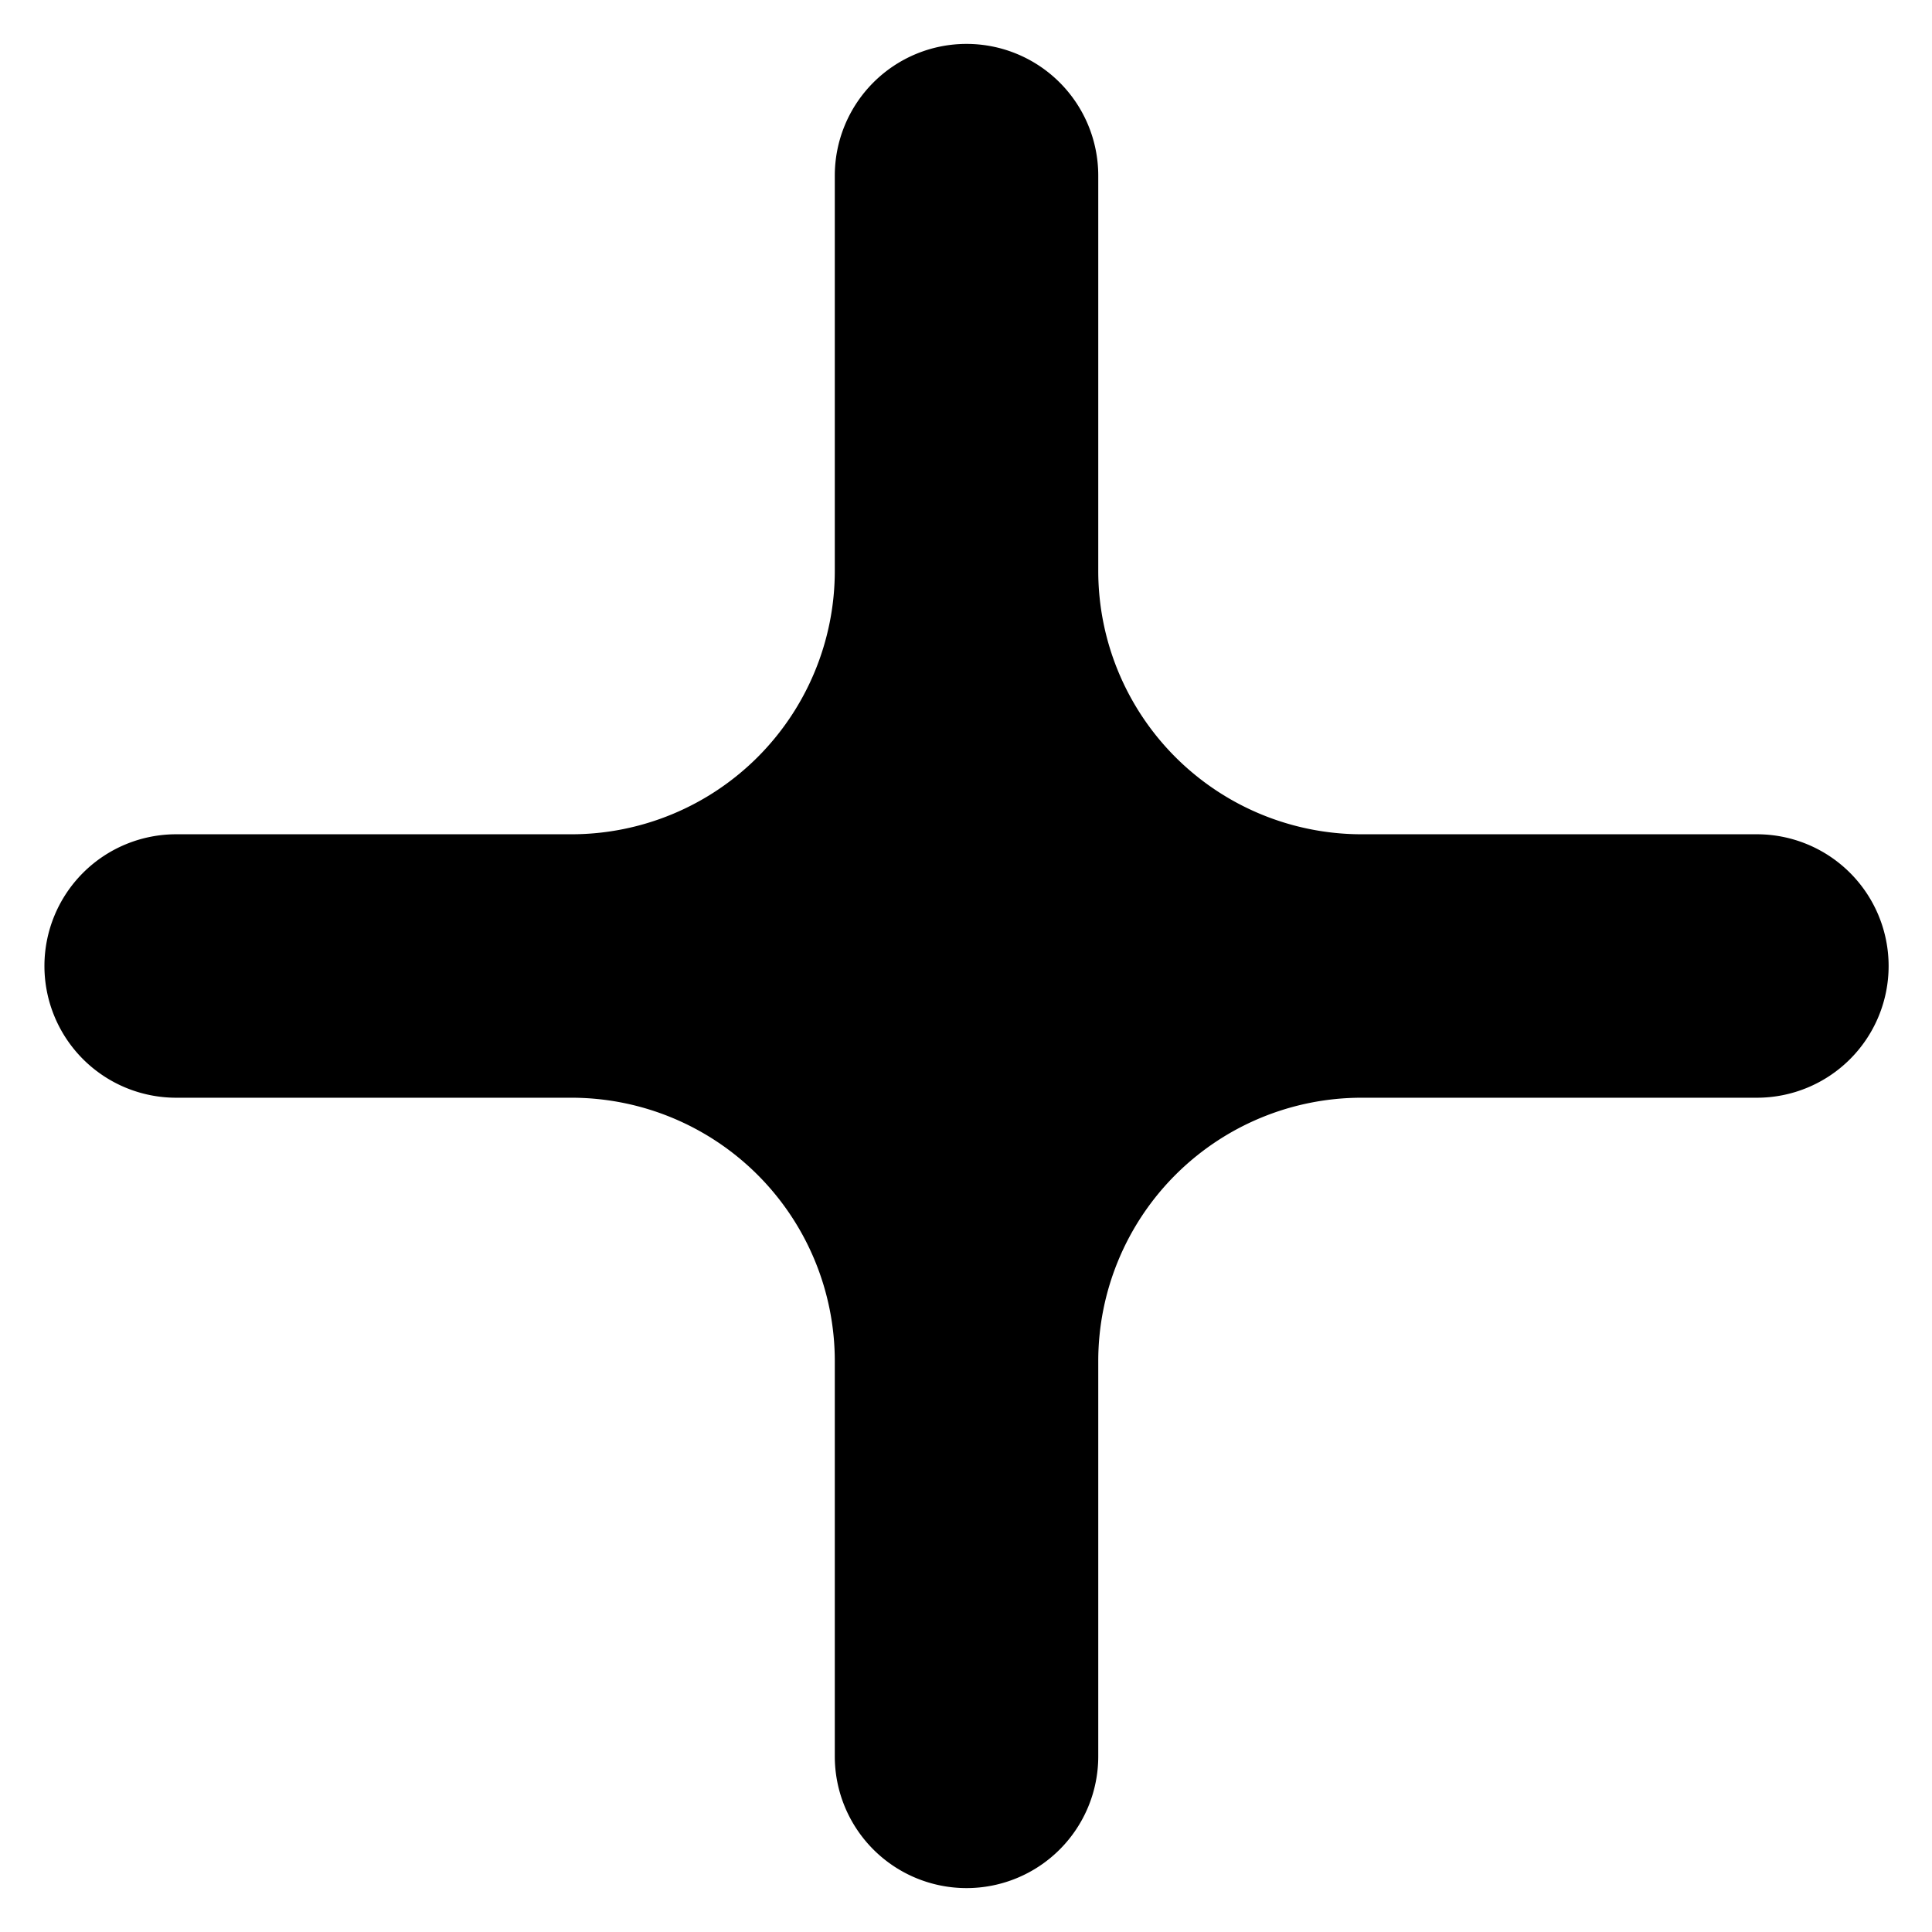<svg width="22" height="22" fill="none" xmlns="http://www.w3.org/2000/svg"><path d="M11.006.5a1.5 1.5 0 0 0-1.5 1.5v4.5a3 3 0 0 1-3 3h-4.5a1.5 1.5 0 0 0 0 3h4.5a3 3 0 0 1 3 3V20a1.5 1.5 0 0 0 3 0v-4.5a3 3 0 0 1 3-3h4.5a1.5 1.5 0 1 0 0-3h-4.5a3 3 0 0 1-3-3V2a1.5 1.5 0 0 0-1.5-1.5z" fill="#000"/></svg>